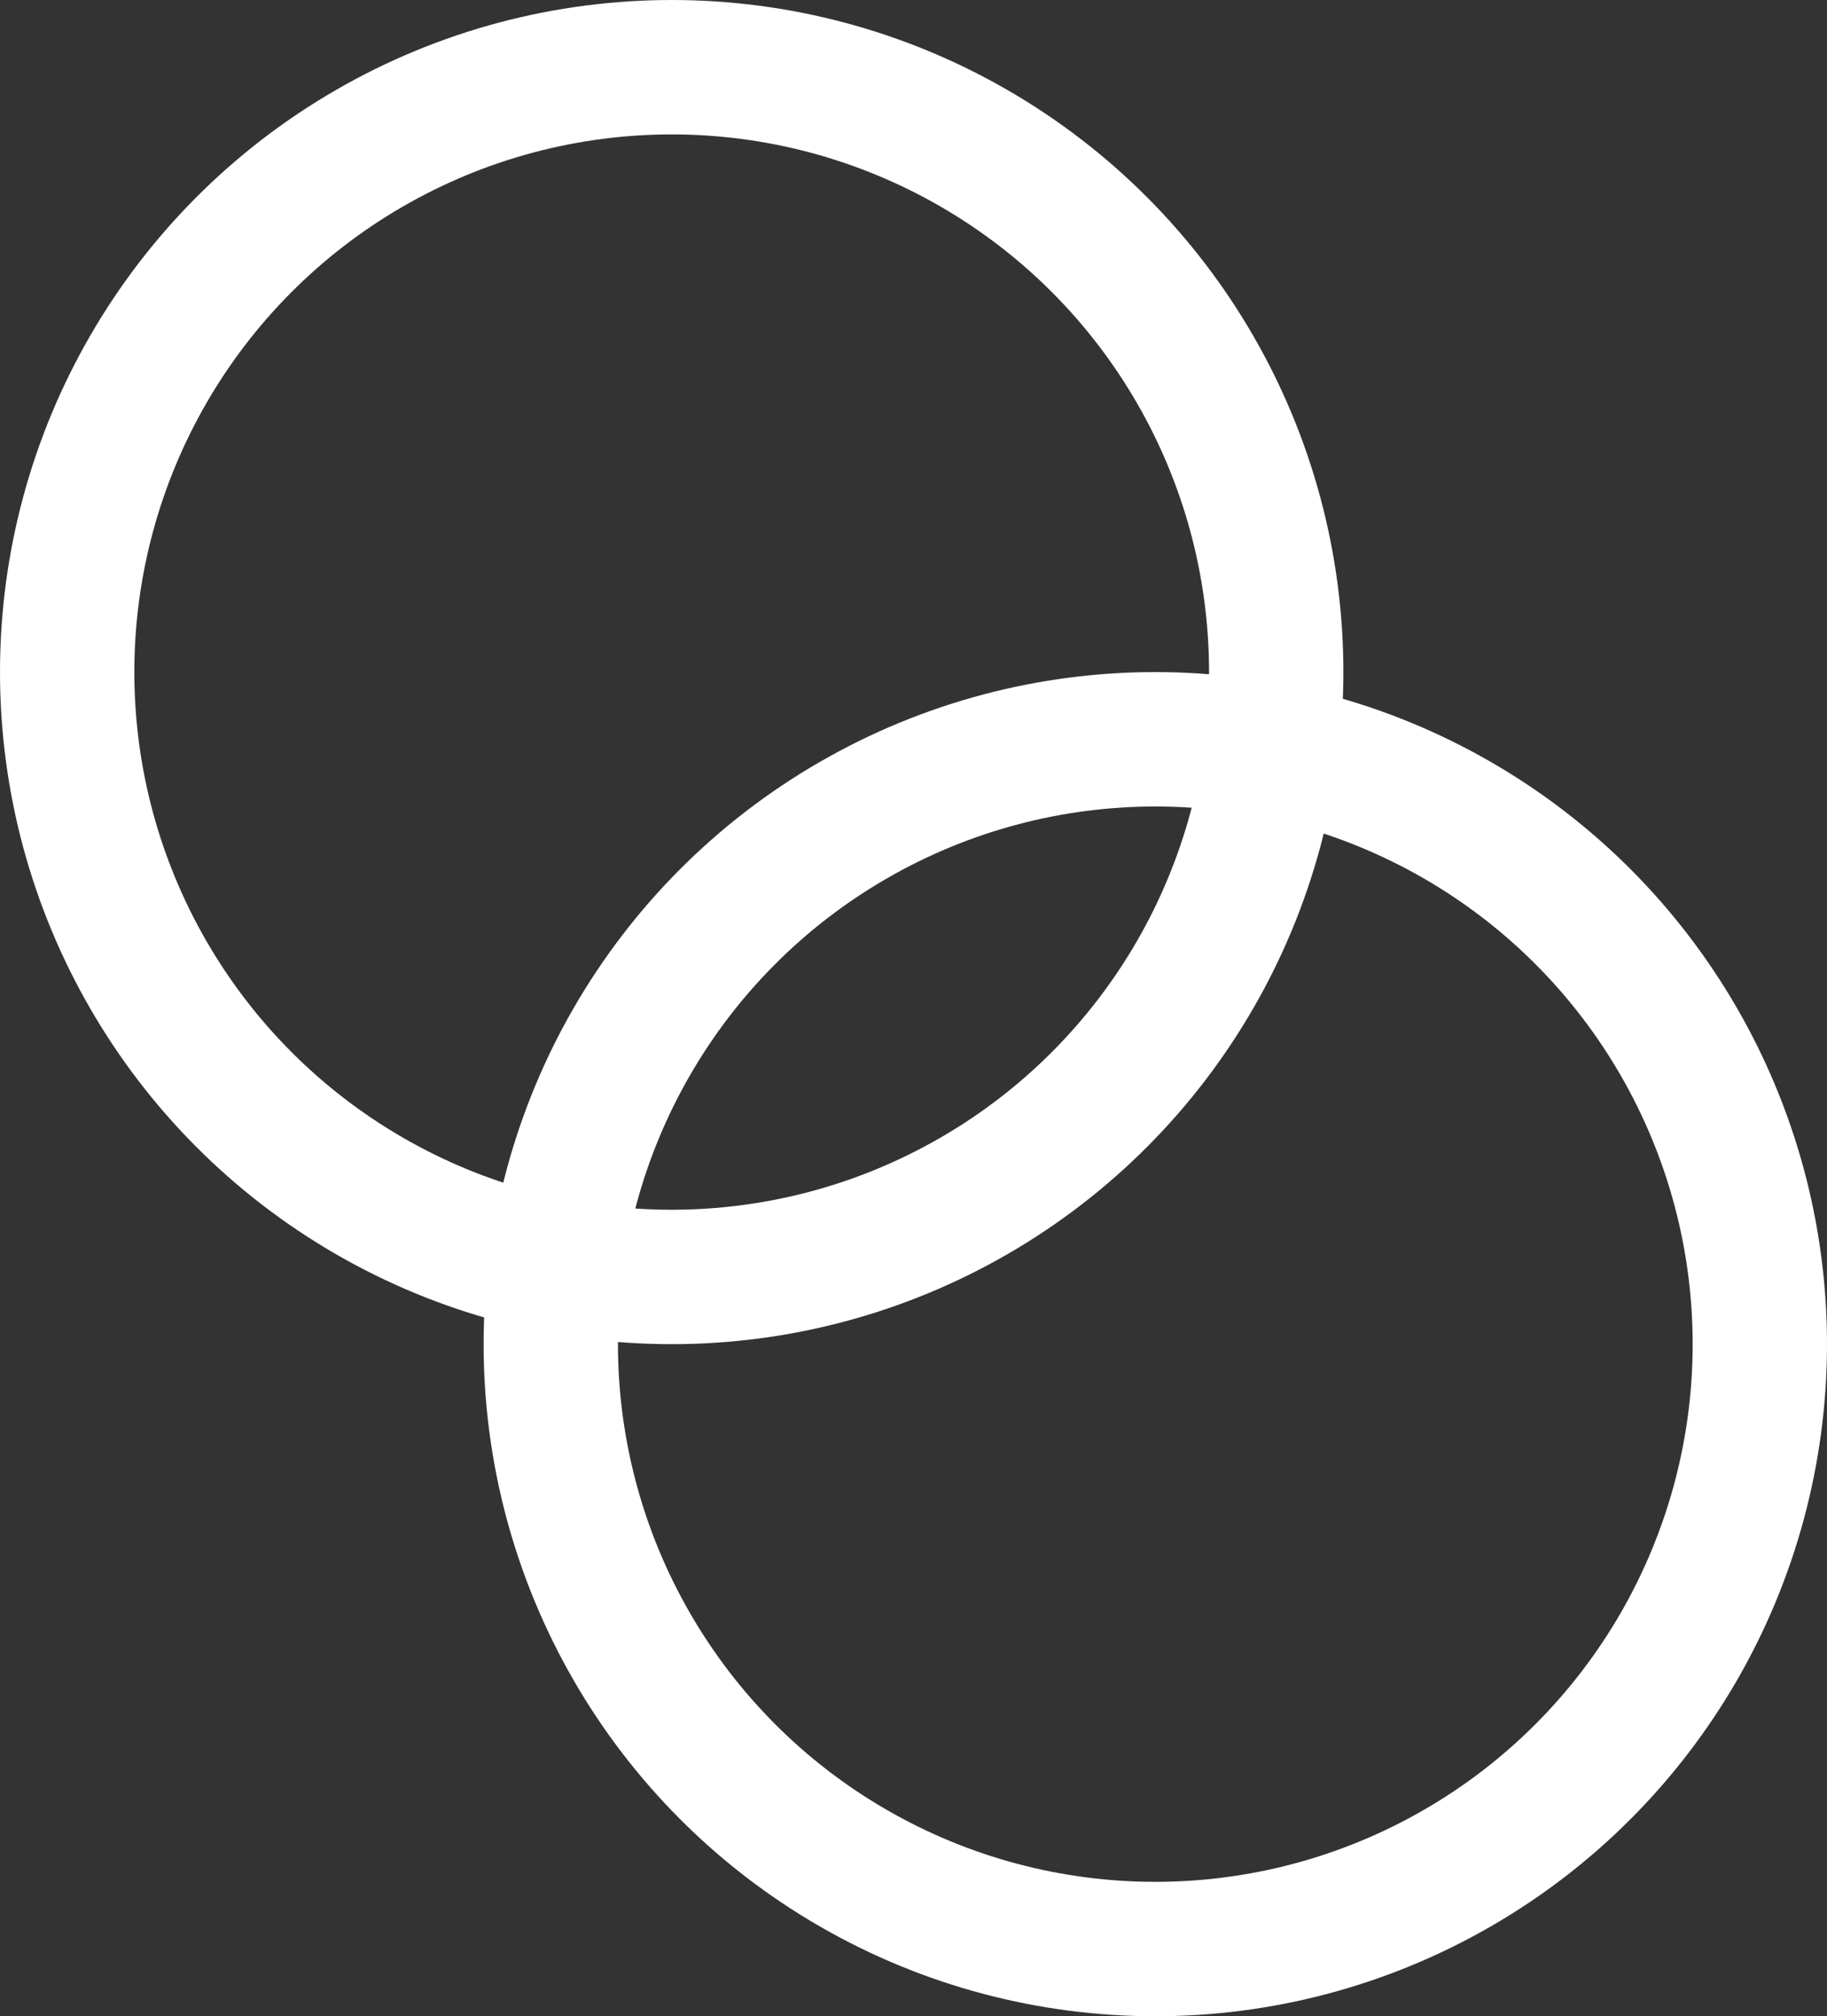 <svg xmlns="http://www.w3.org/2000/svg" width="68" height="75" viewBox="0 0 68 75">
  <rect x="0" y="0" width="68" height="75" fill="#333333" stroke="none"/>
  <g id="Group_283" data-name="Group 283" transform="translate(-137 -29)">
    <g id="Ellipse_102" data-name="Ellipse 102" transform="translate(137 29)" fill="none" stroke="#fff" stroke-width="5">
      <circle cx="25" cy="25" r="25" stroke="none"/>
      <circle cx="25" cy="25" r="22.5" fill="none"/>
    </g>
    <g id="Ellipse_103" data-name="Ellipse 103" transform="translate(155 54)" fill="none" stroke="#fff" stroke-width="5">
      <circle cx="25" cy="25" r="25" stroke="none"/>
      <circle cx="25" cy="25" r="22.5" fill="none"/>
    </g>
  </g>
</svg>
